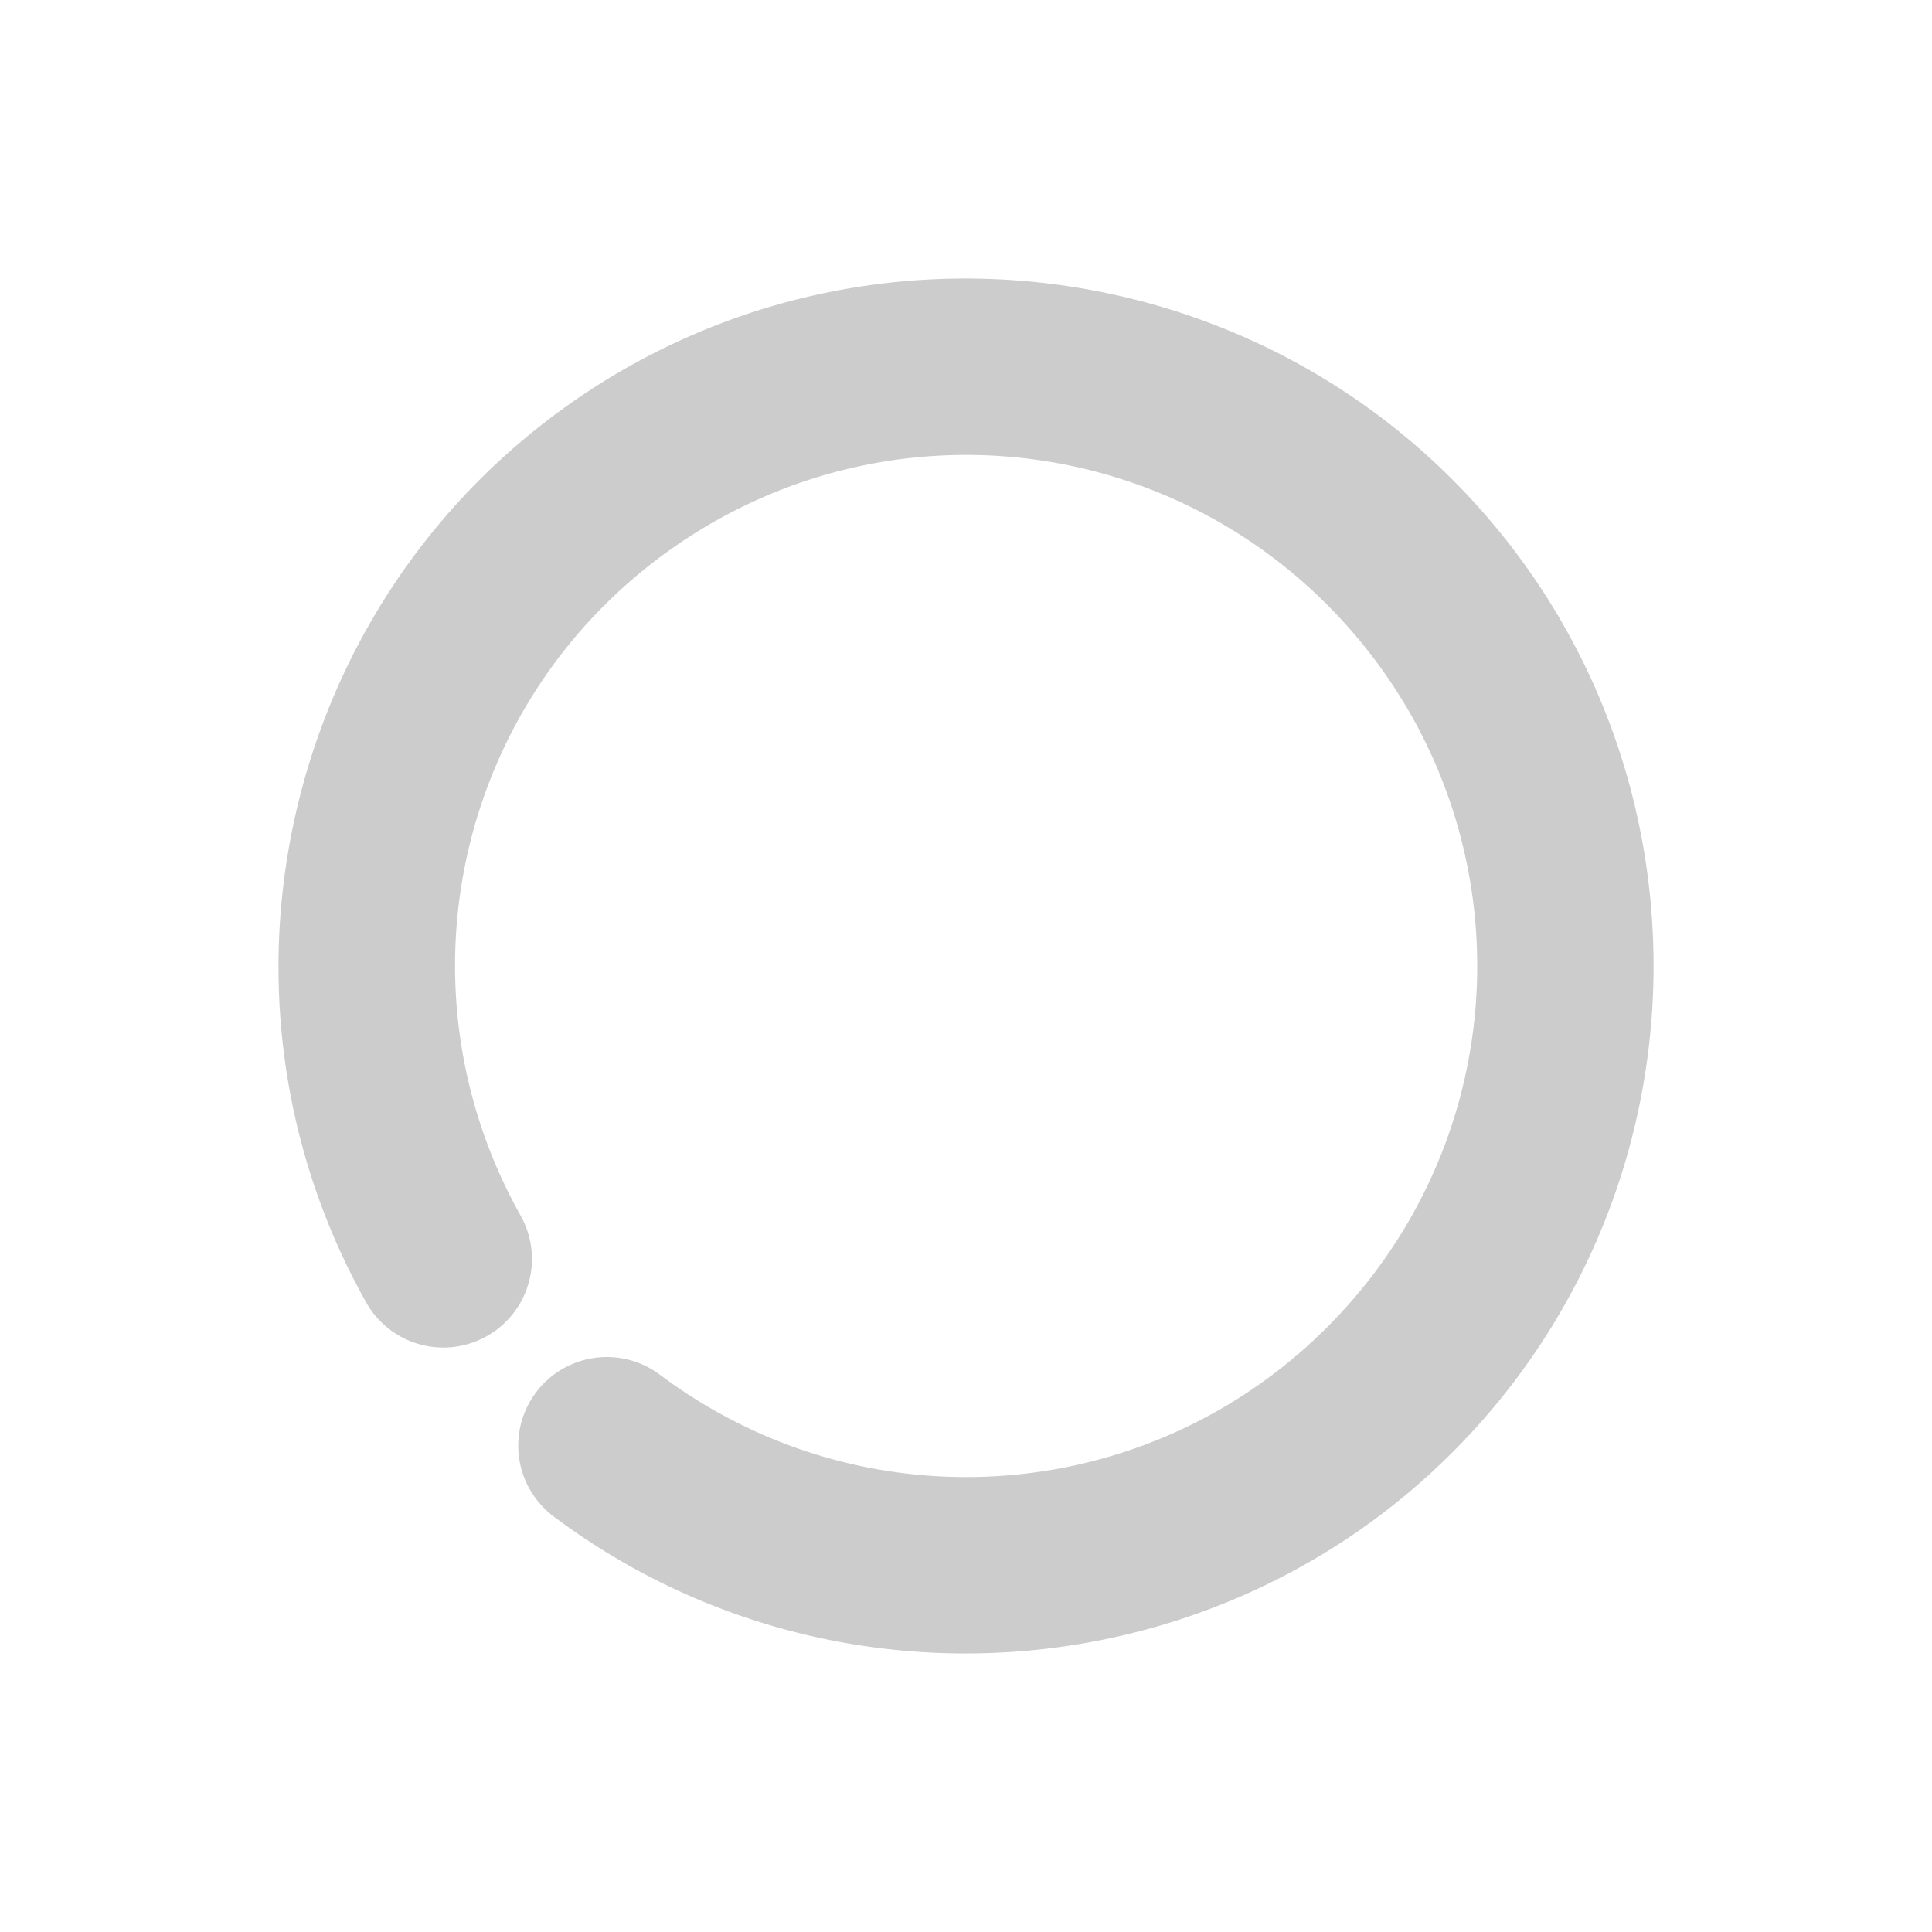 <svg xmlns="http://www.w3.org/2000/svg" width="48" height="48">
	<path d="m 11.703,12.136 c 0.734,-0.761 1.547,-1.462 2.439,-2.092 7.131,-5.038 16.963,-3.871 22.716,2.697 5.753,6.568 5.614,16.467 -0.32,22.872 -5.934,6.405 -15.796,7.298 -22.783,2.063 a 2.2,2.2 84.929 0 1 -0.44,-3.079 2.2,2.2 84.929 0 1 3.079,-0.443 c 5.214,3.907 12.489,3.248 16.917,-1.531 4.428,-4.779 4.53,-12.082 0.237,-16.983 -4.293,-4.901 -11.547,-5.762 -16.868,-2.003 -5.321,3.76 -6.931,10.882 -3.745,16.566 A 2.2,2.2 84.929 0 1 12.09,33.199 2.2,2.2 84.929 0 1 9.095,32.354 C 5.359,25.69 6.566,17.464 11.703,12.136 Z" fill="#cccccc"/>
</svg>
